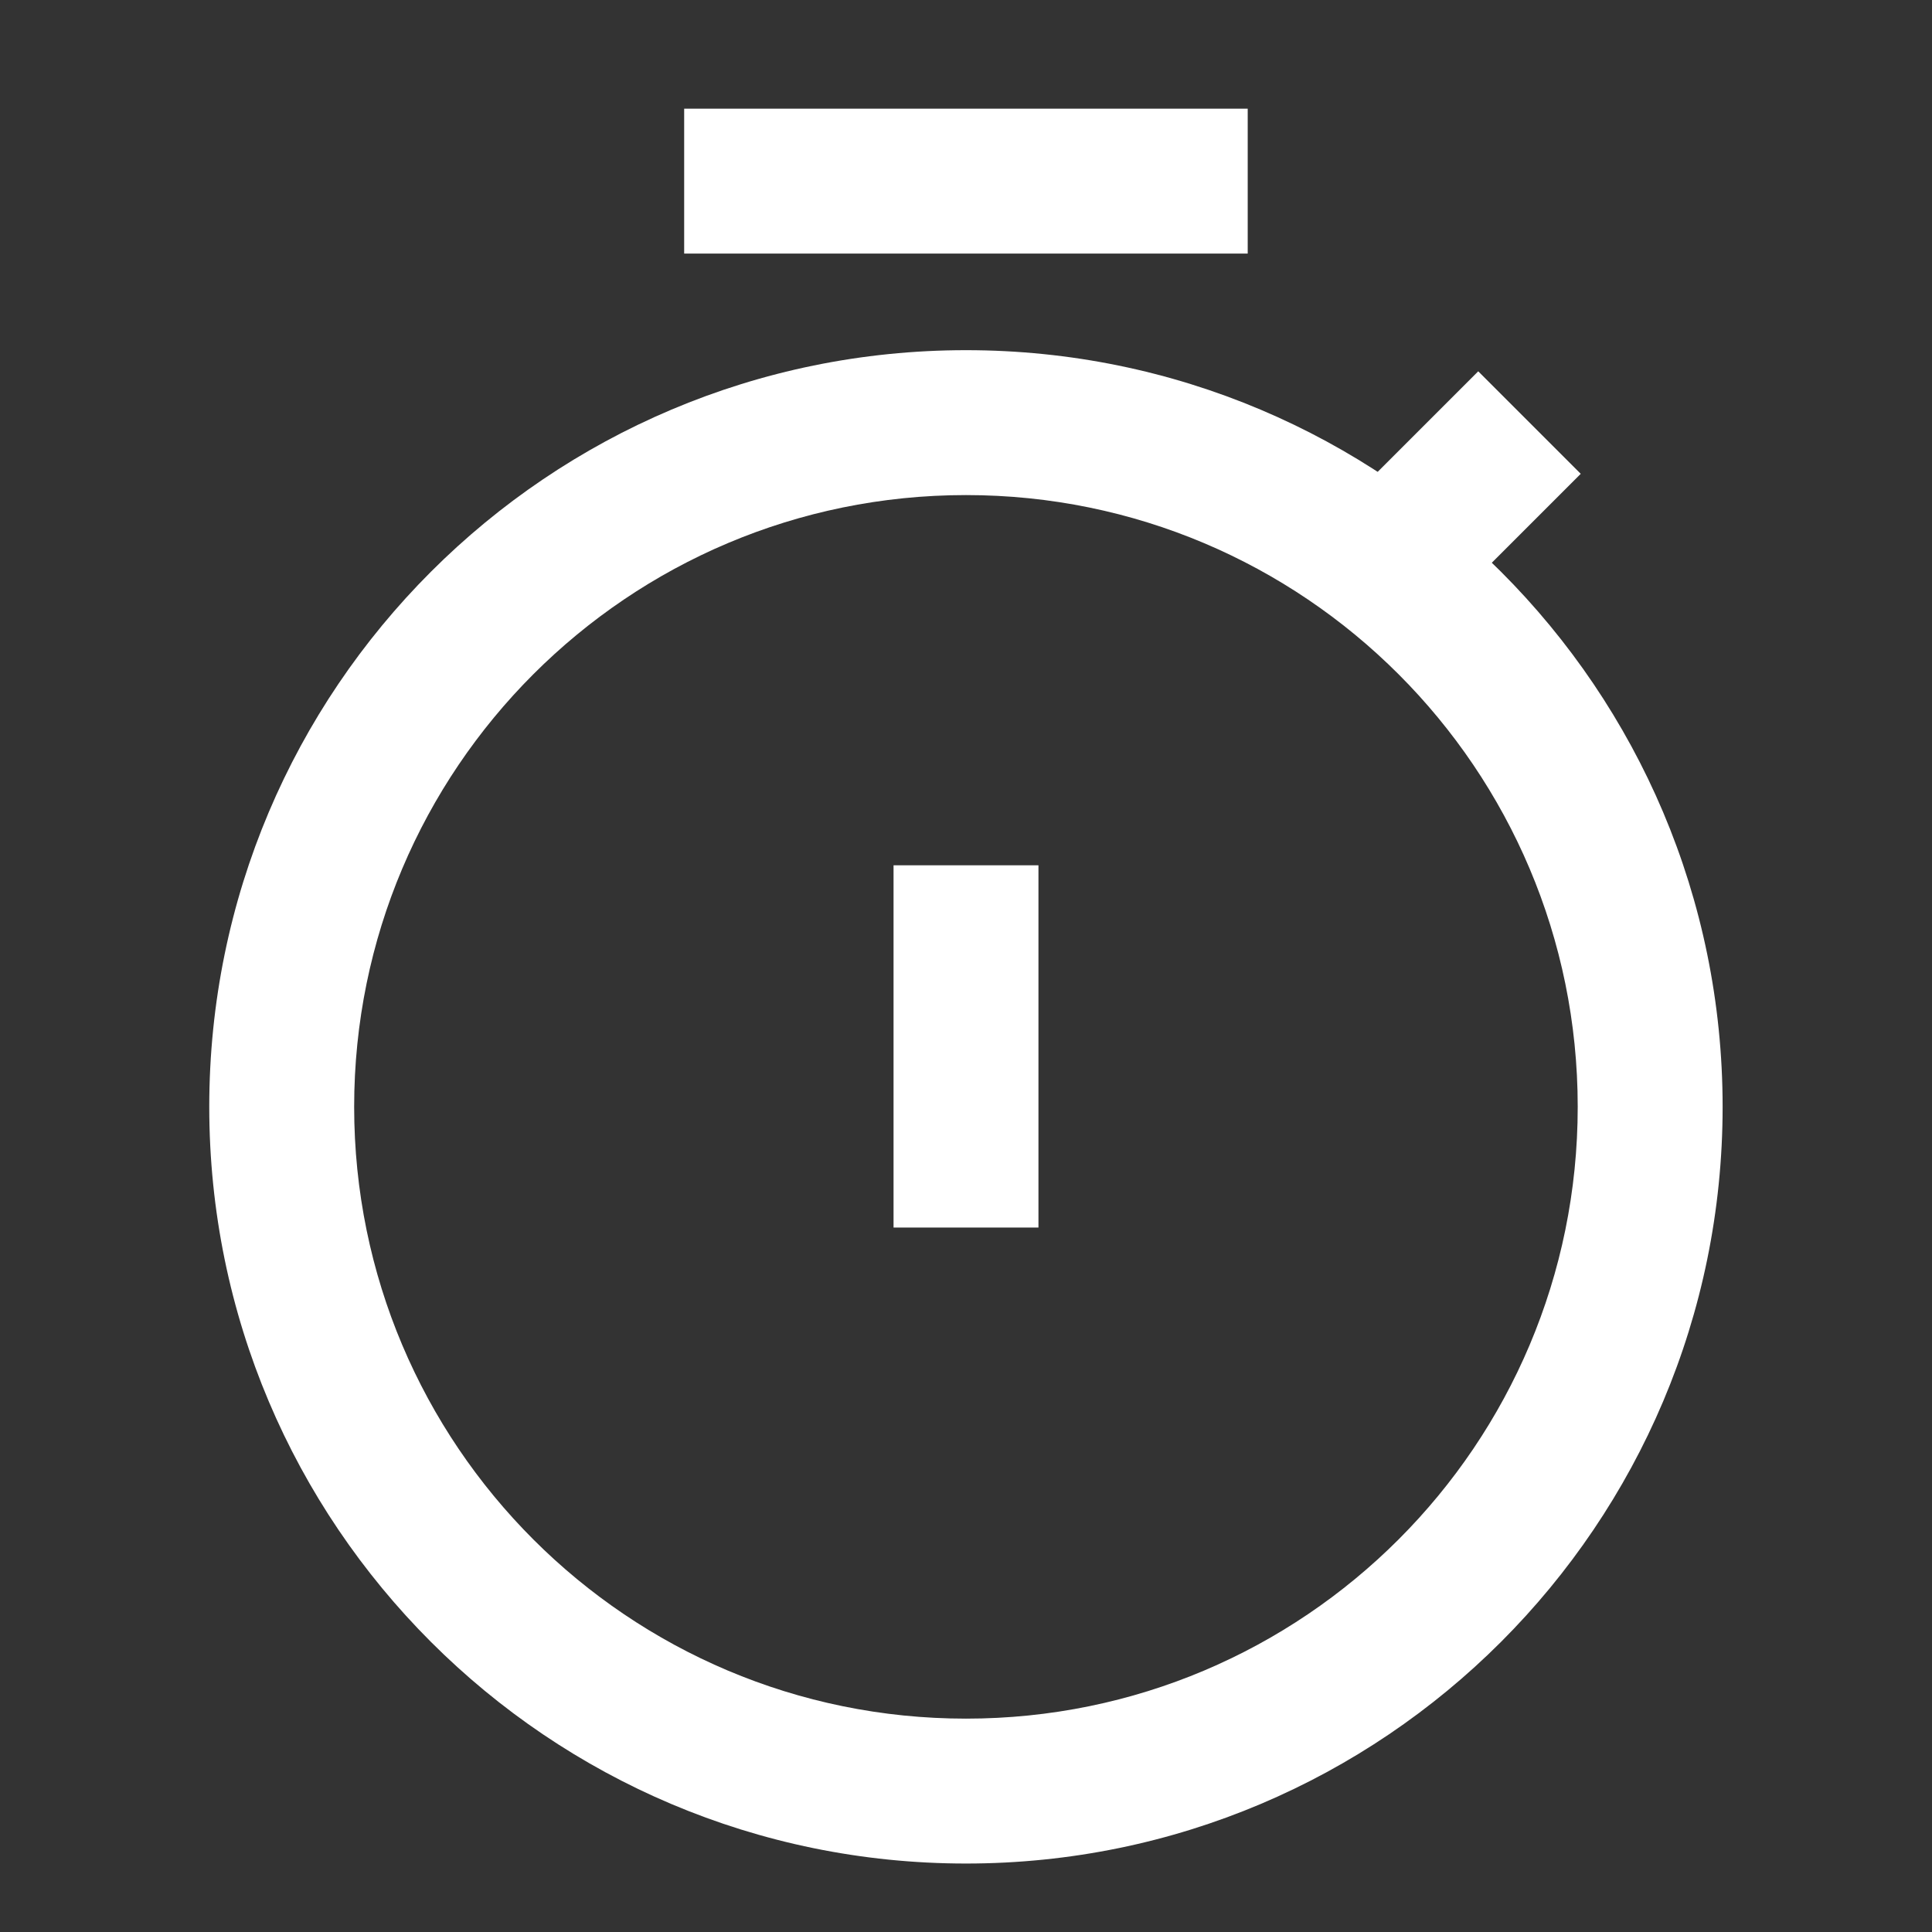 <?xml version="1.0" encoding="UTF-8"?>
<svg width="16px" height="16px" viewBox="0 0 16 16" version="1.1" xmlns="http://www.w3.org/2000/svg" xmlns:xlink="http://www.w3.org/1999/xlink">
    <rect x="0" y="0" width="16" height="16" fill="#333333" stroke="none"/>
    <title>时间</title>
    <g id="页面-1" stroke="none" stroke-width="1" fill="none" fill-rule="evenodd">
        <g id="组建管理-概览" transform="translate(-268, -310)" fill="#FFFFFF">
            <g id="编组-11" transform="translate(260, 303)">
                <g id="时间" transform="translate(8, 7)">
                    <rect id="矩形" opacity="0" x="0" y="0" width="16" height="16"></rect>
                    <g id="编组" transform="translate(1.733, 1.333)" fill-rule="nonzero">
                        <path d="M6.267,1.567 C2.806,1.567 0,4.372 0,7.833 C0,11.294 2.806,14.1 6.267,14.1 C9.728,14.1 12.533,11.294 12.533,7.833 C12.533,4.372 9.728,1.567 6.267,1.567 Z M6.267,2.767 C9.065,2.767 11.333,5.035 11.333,7.833 C11.333,10.632 9.065,12.9 6.267,12.9 C3.468,12.9 1.2,10.632 1.2,7.833 C1.2,5.035 3.468,2.767 6.267,2.767 Z" id="路径"></path>
                        <polygon id="路径" points="8.6 -0.433 8.6 0.767 3.933 0.767 3.933 -0.433"></polygon>
                        <polygon id="路径" points="10.509 1.742 11.358 2.591 10.358 3.591 9.509 2.742"></polygon>
                        <polygon id="路径" points="6.867 5.833 6.867 8.833 5.667 8.833 5.667 5.833"></polygon>
                    </g>
                </g>
            </g>
        </g>
    </g>
</svg>